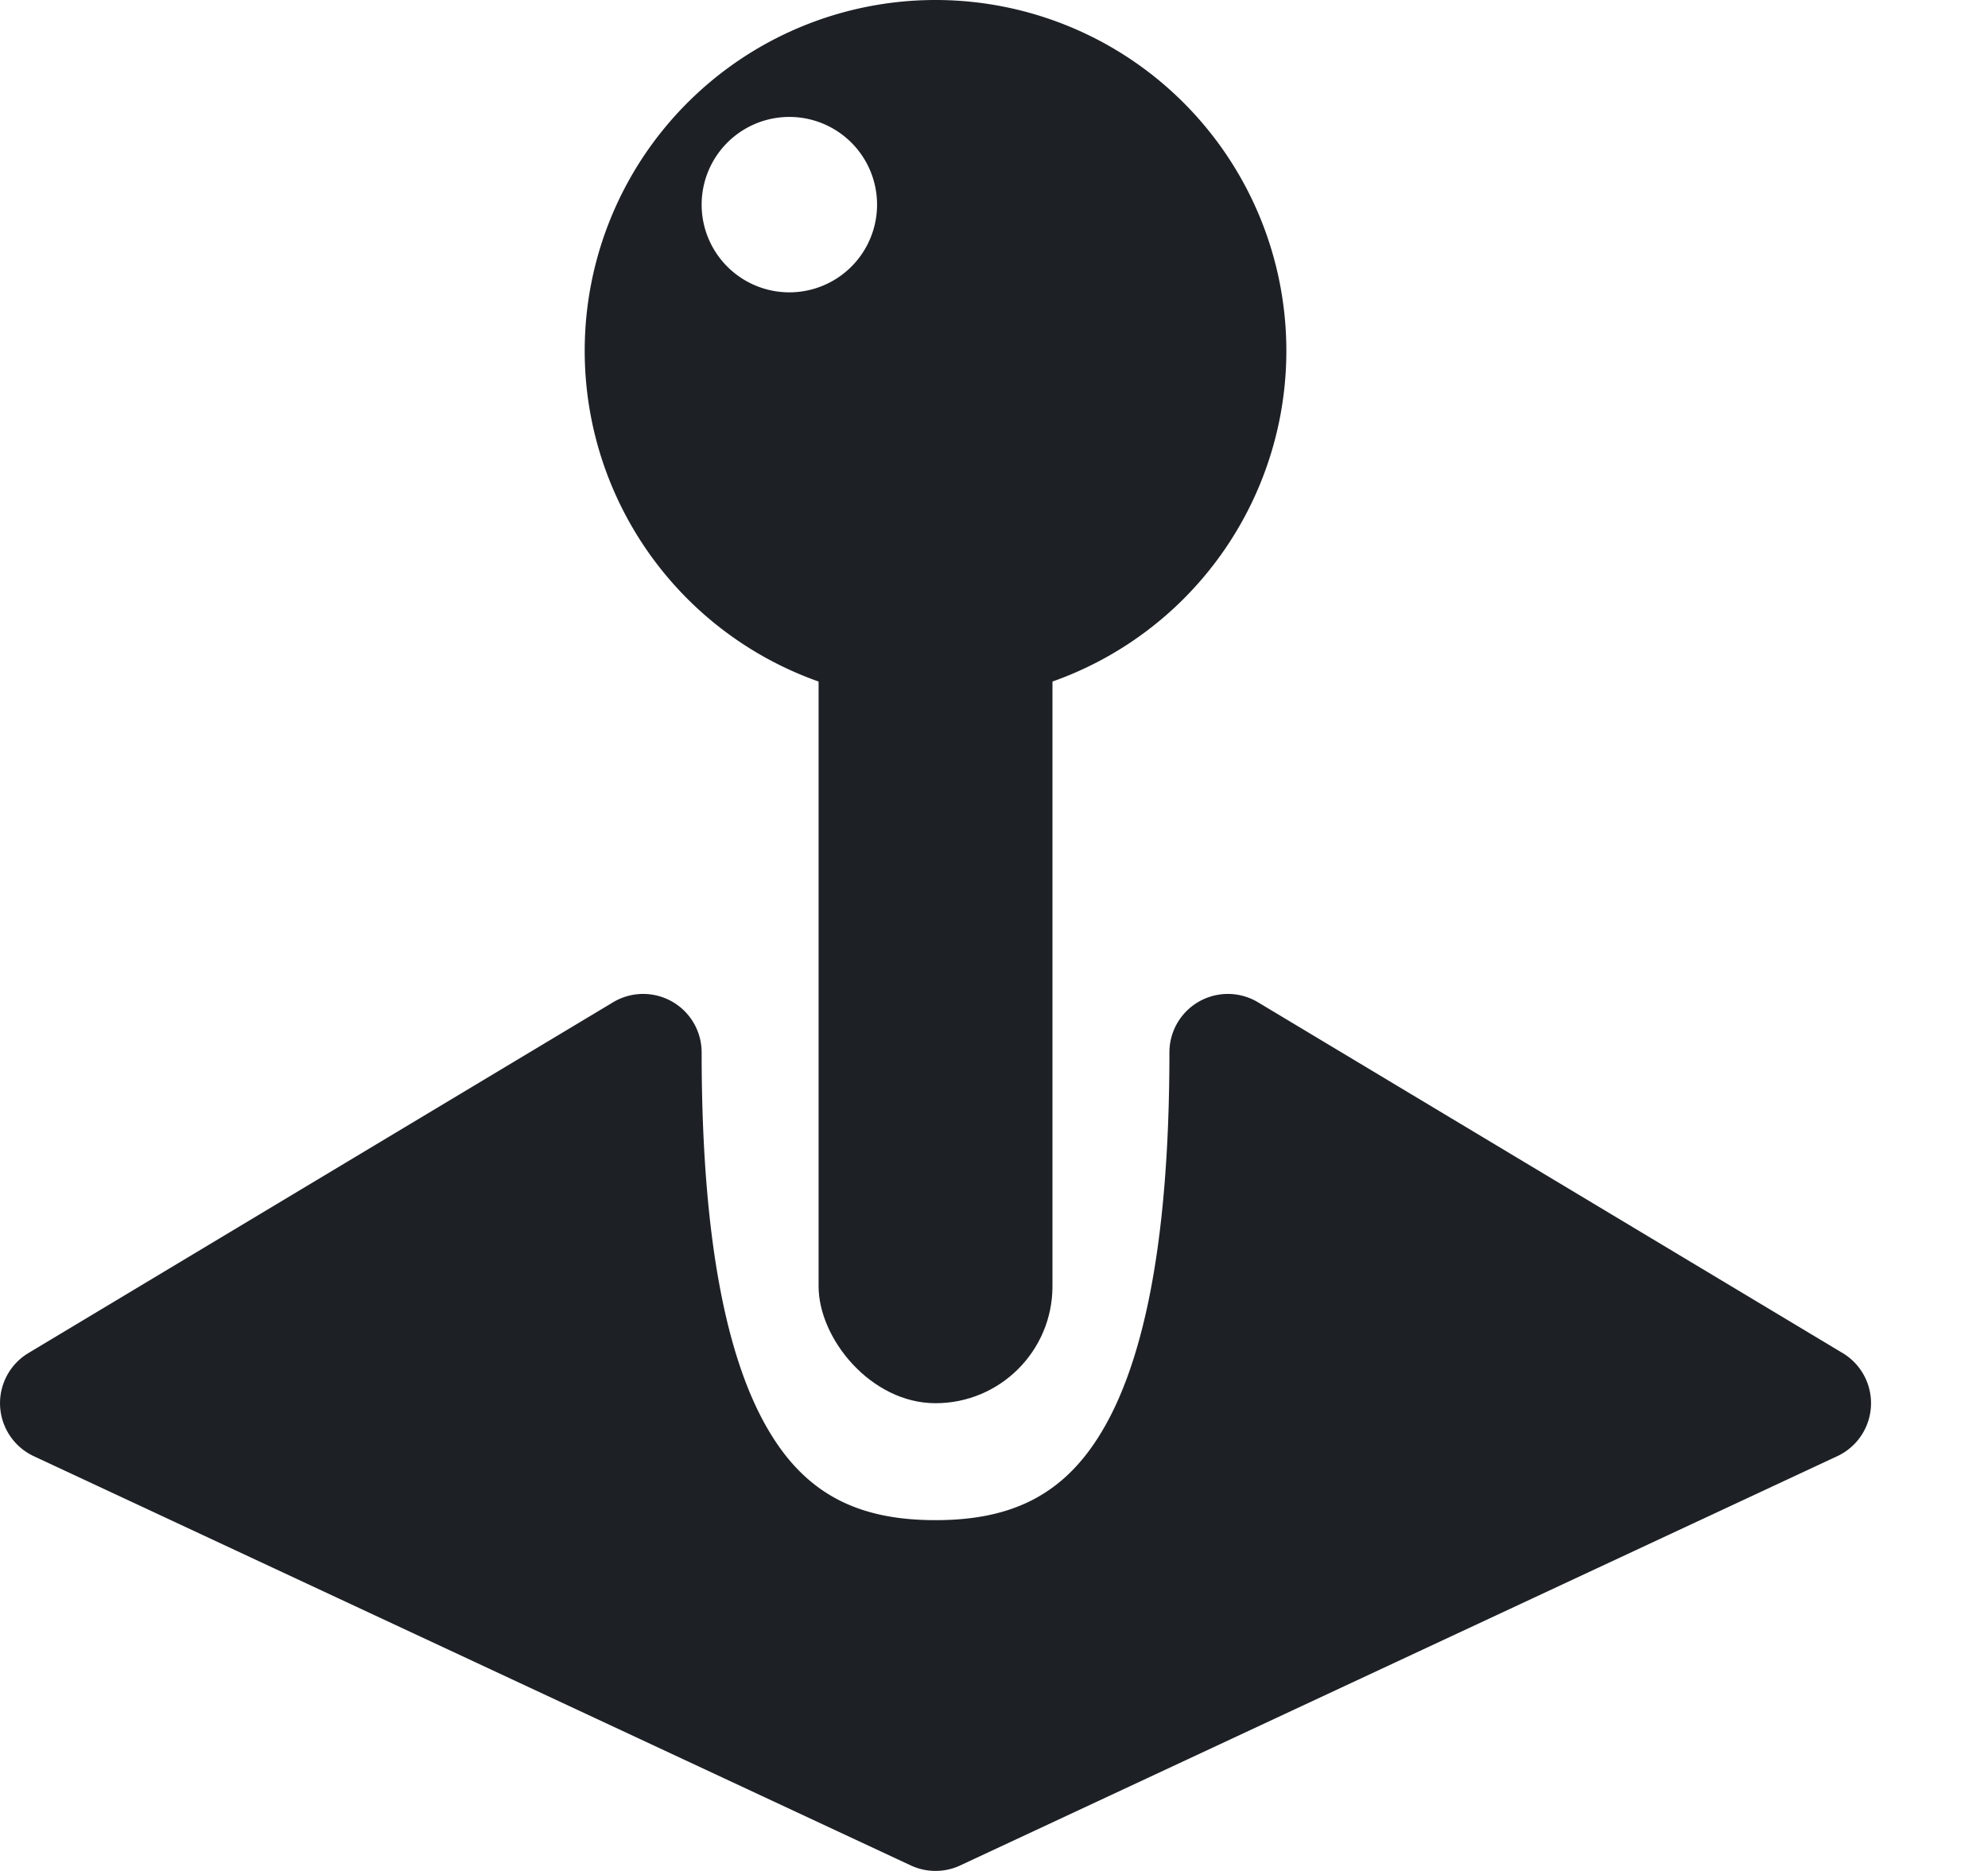 <svg width="17" height="16" fill="none" xmlns="http://www.w3.org/2000/svg"><g clip-path="url(#a)" fill="#1D2126"><path d="M8 13.5c1.5 0 2.5-1 2.5-4.5l5 3L8 15.5.5 12l5-3c0 3.5 1 4.5 2.5 4.5Z"/><path d="m10.5 9 .257-.429A.5.5 0 0 0 10 9h.5Zm-5 0H6a.5.5 0 0 0-.757-.429L5.5 9Zm-5 3-.257-.429a.5.5 0 0 0 .046.882L.5 12ZM8 15.5l-.211.453a.5.5 0 0 0 .422 0L8 15.5Zm7.5-3.5.211.453a.5.5 0 0 0 .046-.882L15.5 12ZM10 9c0 1.723-.25 2.73-.61 3.294-.326.513-.772.706-1.39.706v1c.882 0 1.686-.307 2.234-1.17.516-.81.766-2.053.766-3.83h-1Zm-2 4c-.618 0-1.064-.193-1.39-.706C6.25 11.73 6 10.724 6 9H5c0 1.777.25 3.02.766 3.83C6.314 13.694 7.118 14 8 14v-1ZM5.243 8.571l-5 3 .514.858 5-3-.514-.858ZM.289 12.453l7.5 3.5.422-.906-7.5-3.5-.422.906Zm7.922 3.5 7.5-3.5-.422-.906-7.5 3.5.422.906Zm7.546-4.382-5-3-.514.858 5 3 .514-.858Z"/><rect x="7" y="3" width="2" height="9" rx="1"/><path fill-rule="evenodd" clip-rule="evenodd" d="M8 6a3 3 0 1 0 0-6 3 3 0 0 0 0 6ZM6.75 2.5a.75.75 0 1 0 0-1.5.75.75 0 0 0 0 1.5Z"/></g><defs><clipPath id="a"><path fill="#fff" transform="translate(.003)" d="M0 0h16v16H0z"/></clipPath></defs></svg>